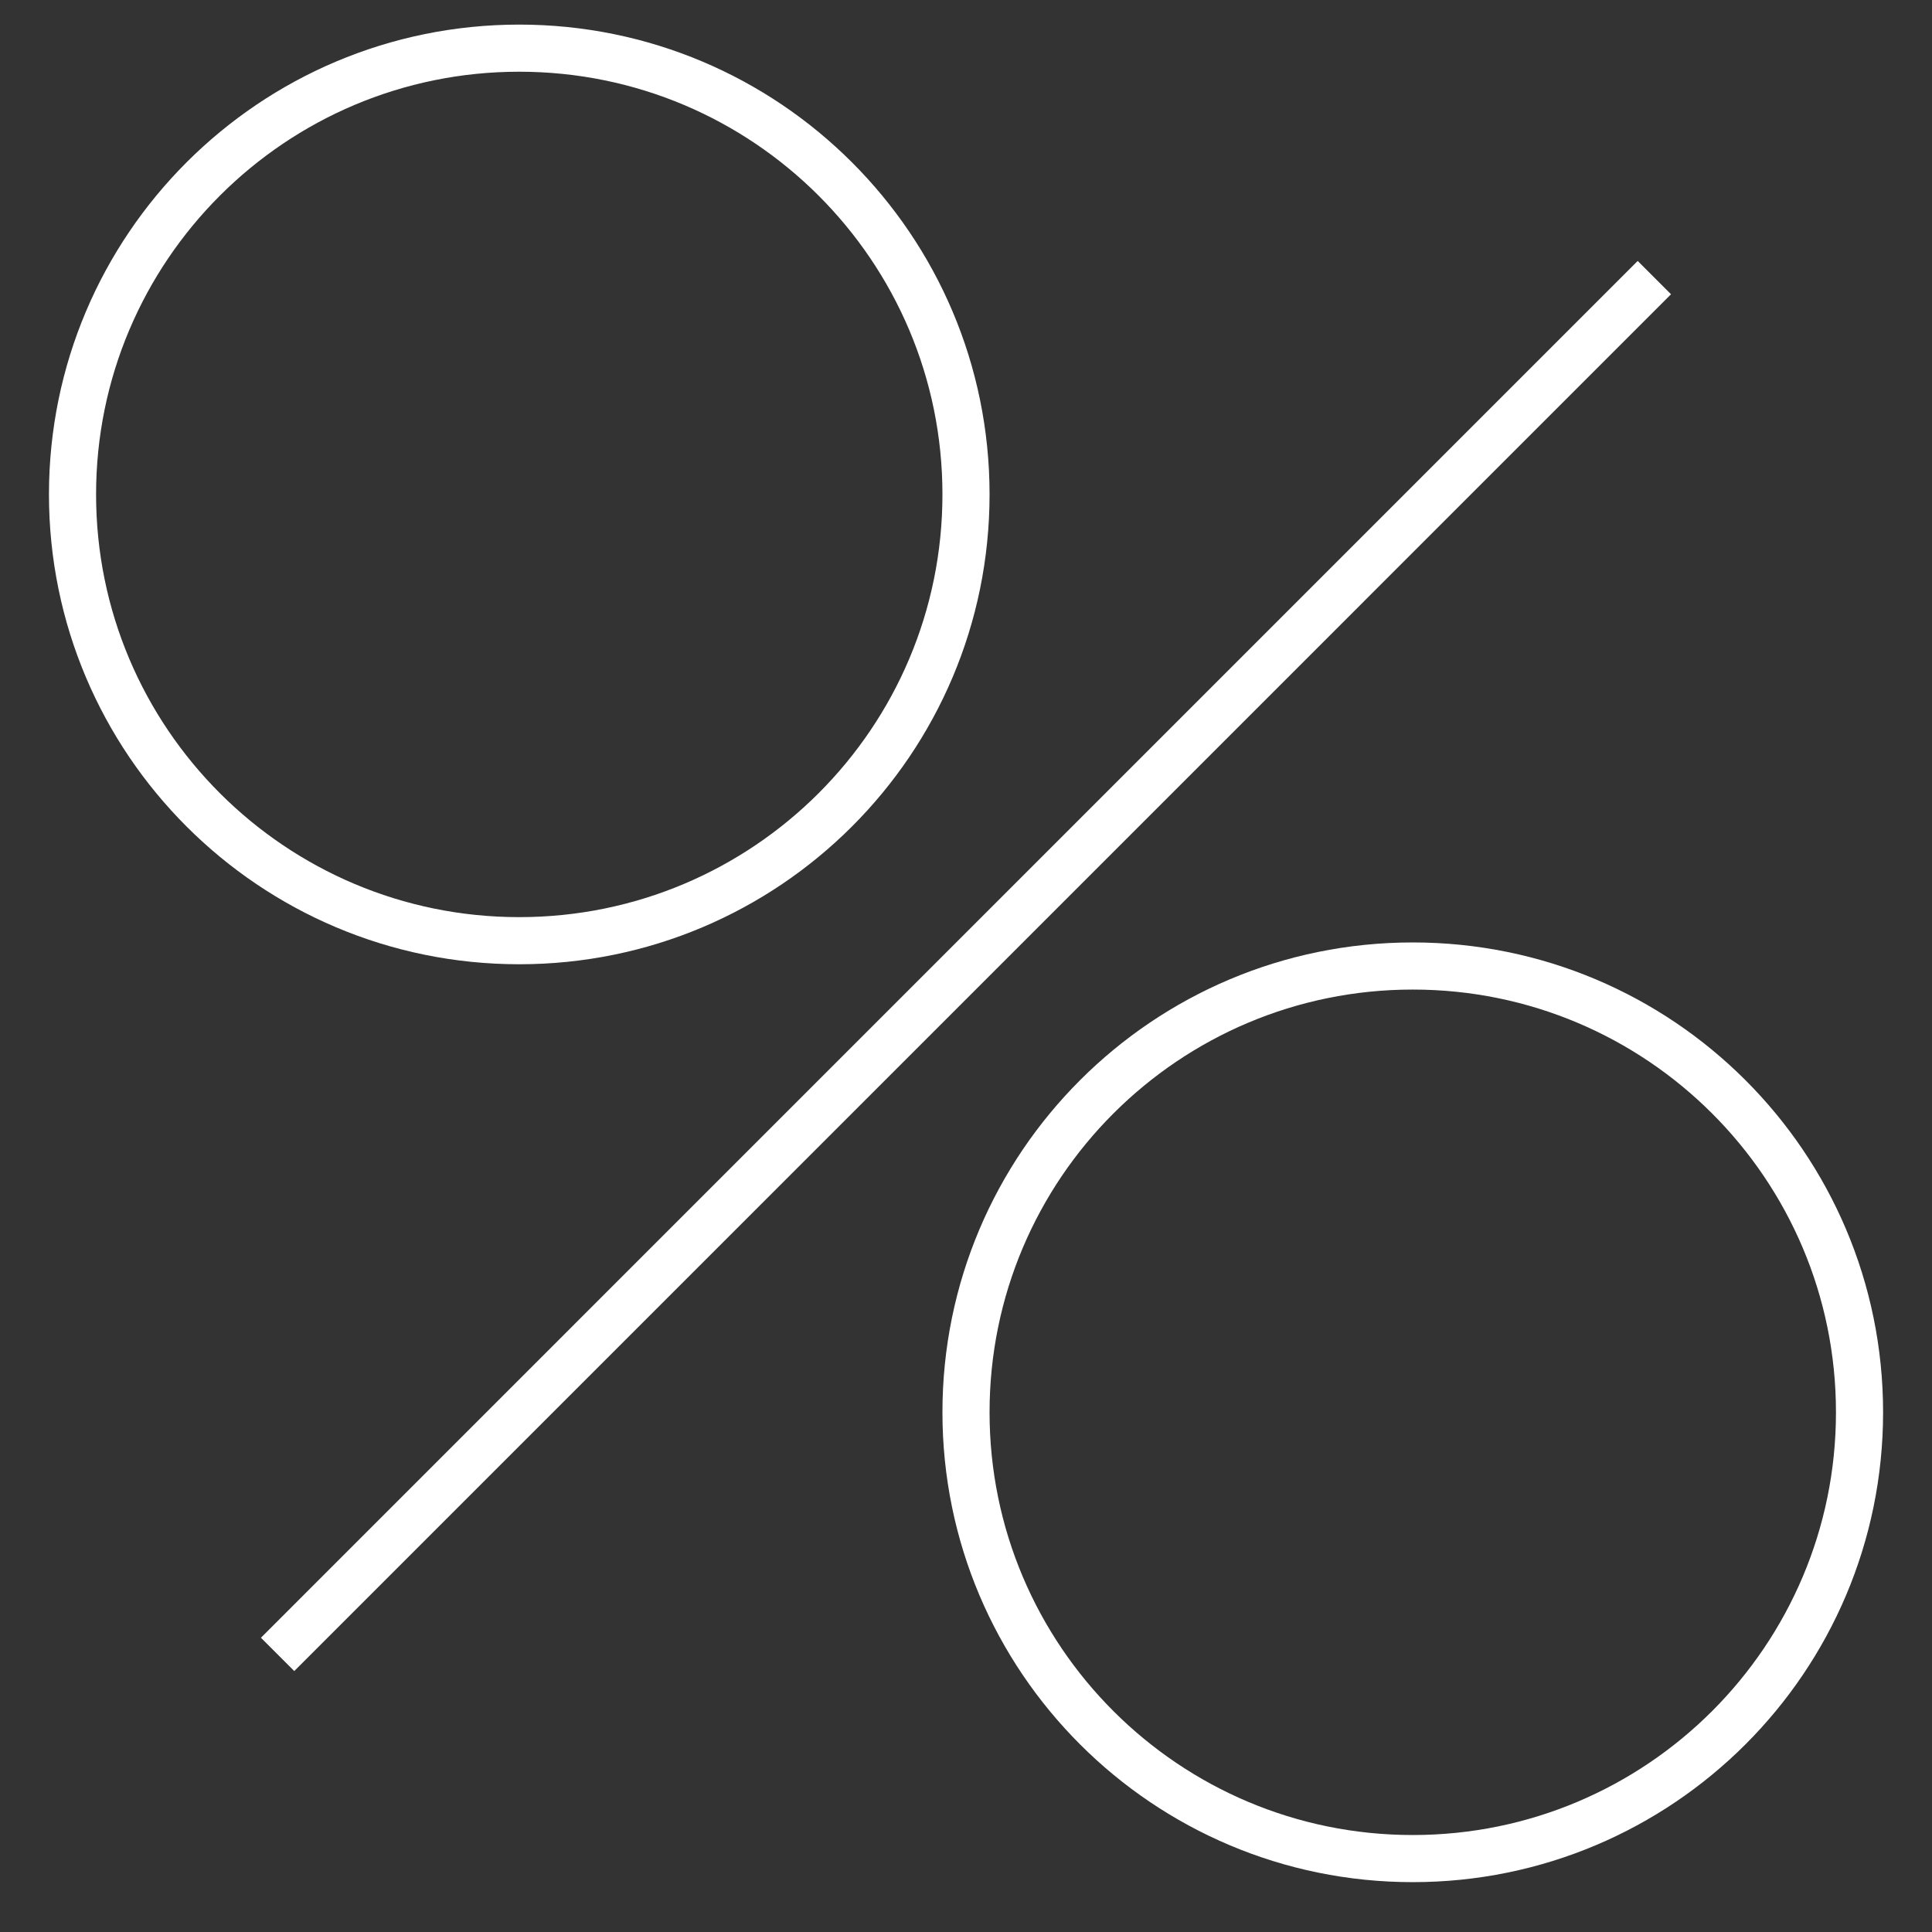 <svg width="41" height="41" viewBox="0 0 41 41" fill="none" xmlns="http://www.w3.org/2000/svg">
<rect x="0" y="0" width="41" height="41" fill="#333333" stroke="none"/>
<g clip-path="url(#clip0_13754_1232)">
<path d="M11.019 19.963C16.256 19.963 20.5 15.723 20.5 10.492C20.5 5.262 16.256 1.022 11.019 1.022C5.783 1.022 1.539 5.262 1.539 10.492C1.539 15.723 5.783 19.963 11.019 19.963Z" stroke="white" stroke-miterlimit="10"/>
<path d="M29.981 39.442C35.217 39.442 39.462 35.201 39.462 29.971C39.462 24.74 35.217 20.5 29.981 20.5C24.745 20.5 20.5 24.74 20.5 29.971C20.5 35.201 24.745 39.442 29.981 39.442Z" stroke="white" stroke-miterlimit="10"/>
<path d="M35.108 5.891L5.891 35.109" stroke="white" stroke-miterlimit="10"/>
</g>
<defs>
<clipPath id="clip0_13754_1232">
<rect width="40" height="40" fill="white" transform="translate(0.5 0.5)"/>
</clipPath>
</defs>
</svg>
